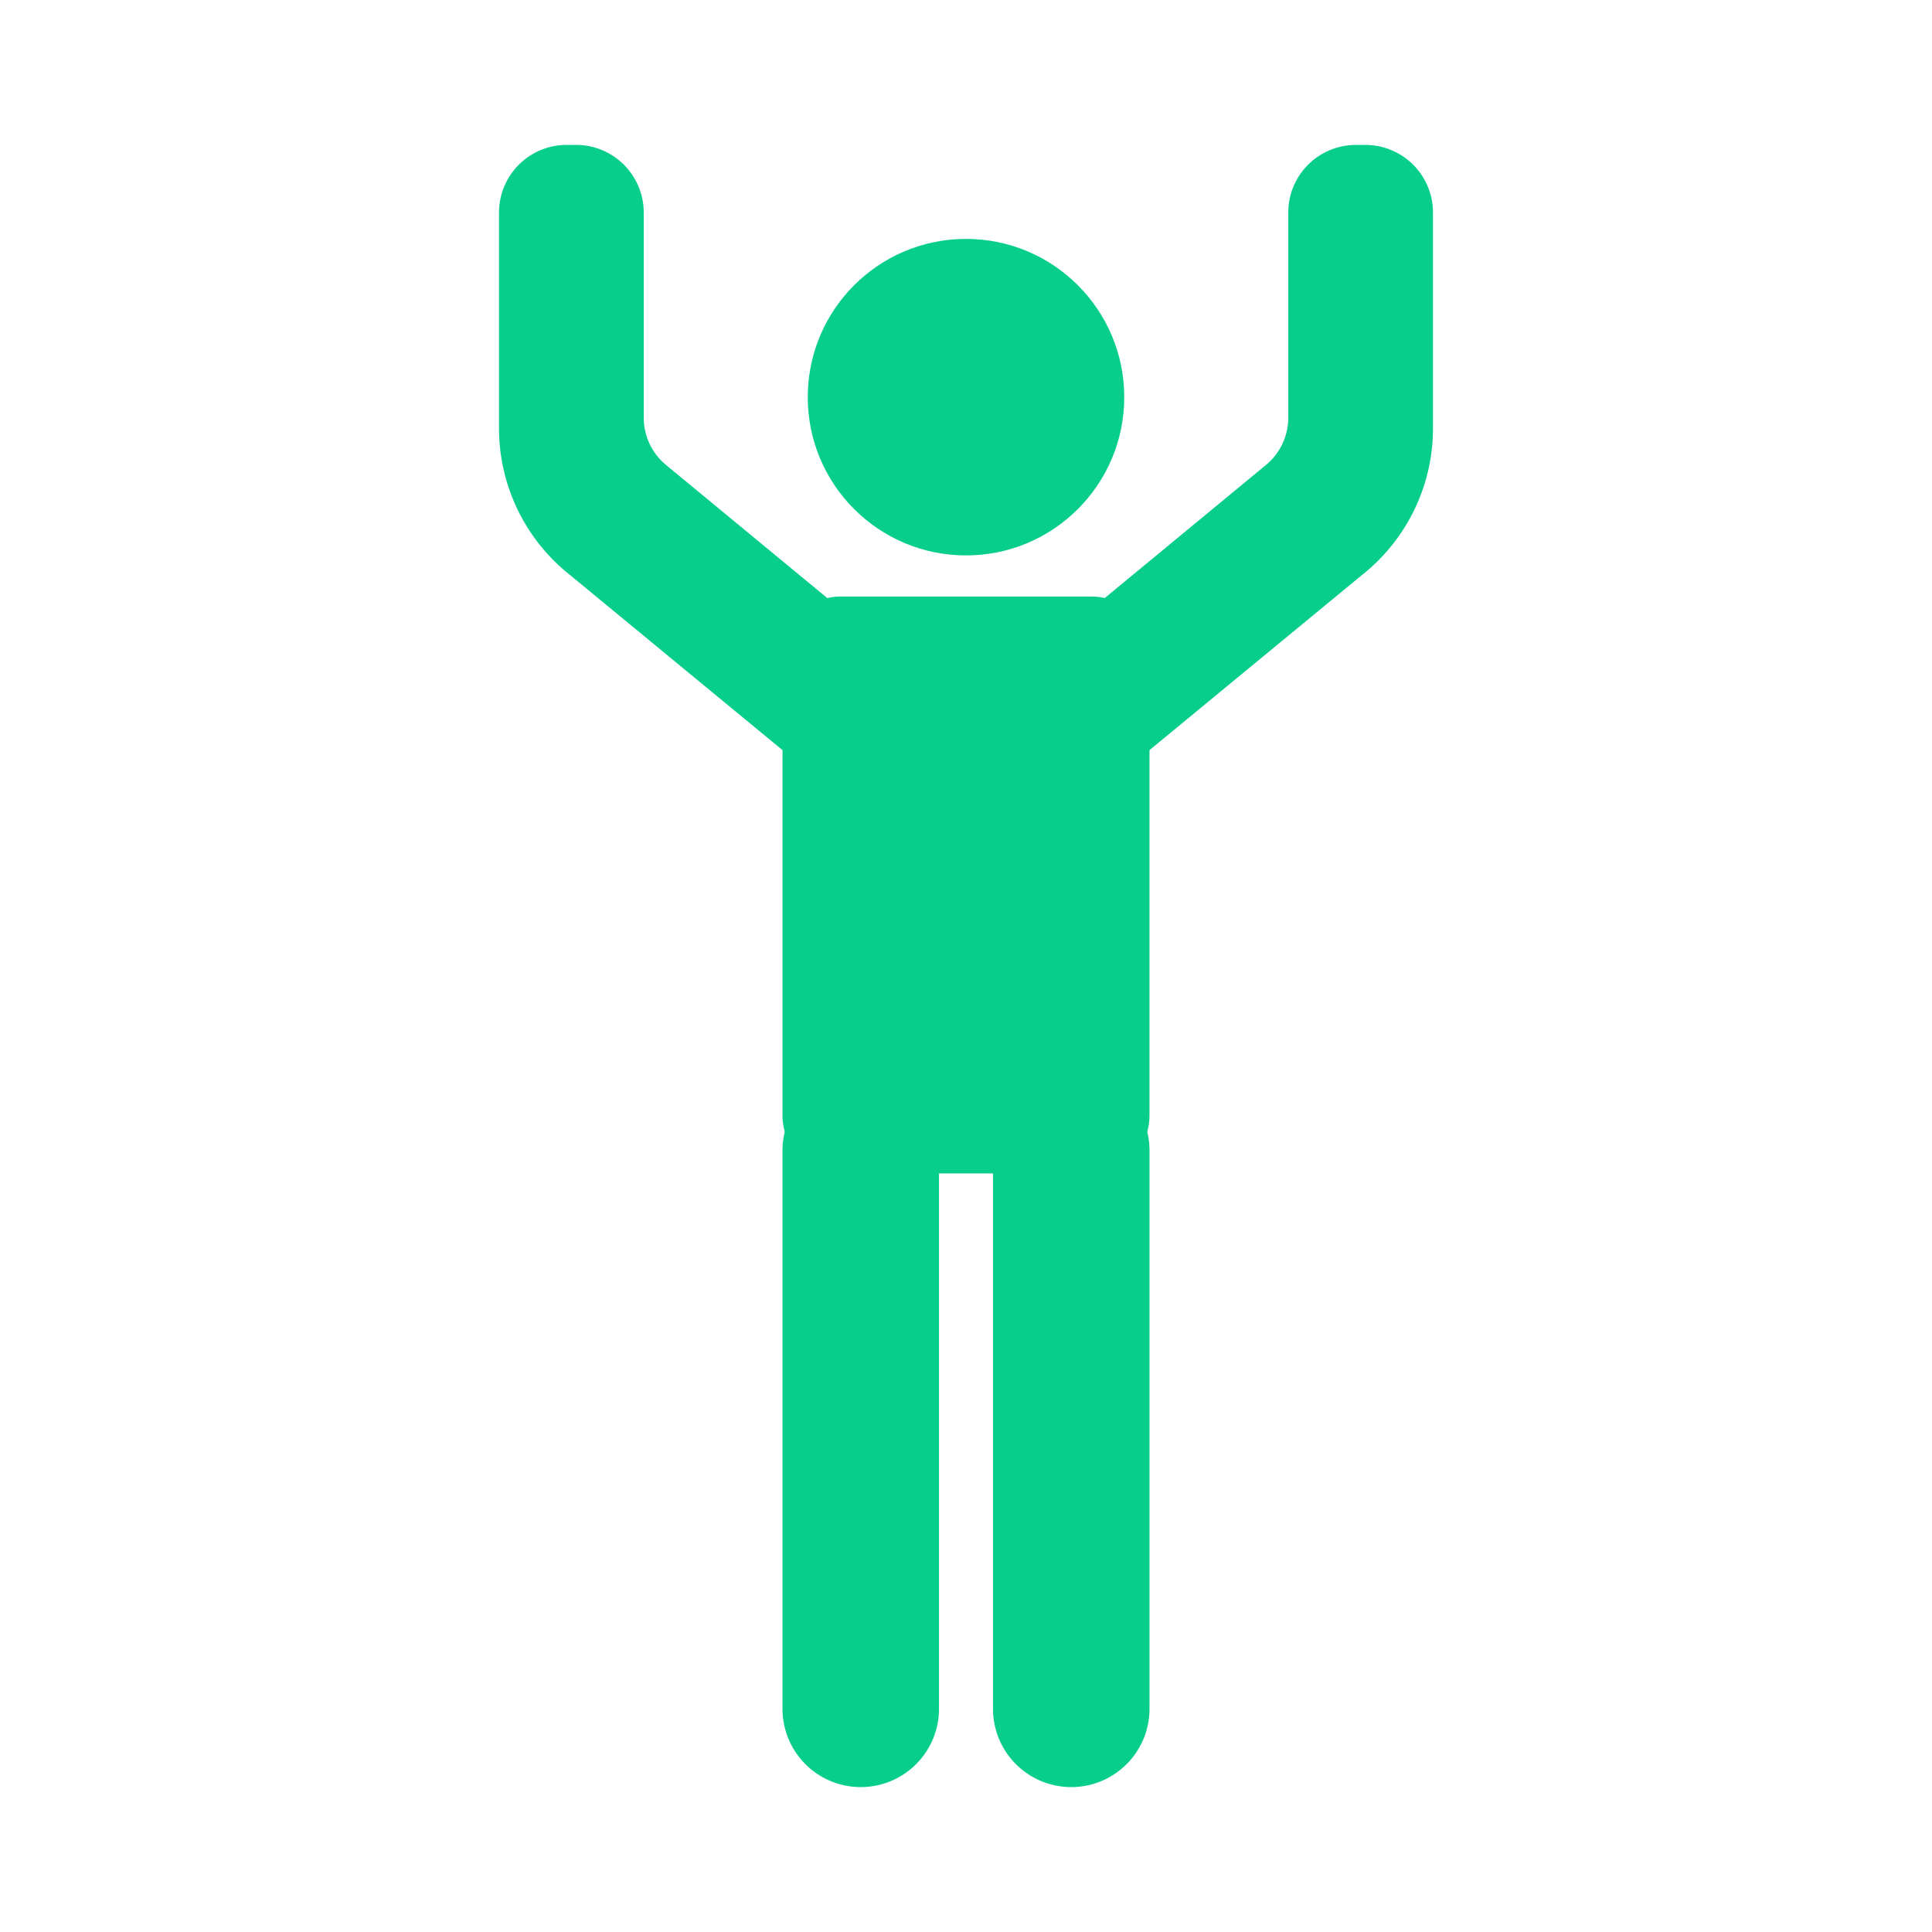 <svg xmlns="http://www.w3.org/2000/svg" viewBox="0 0 100 100"><path d="M44.552 92.5a4.05 4.05 0 01-4.05-4.05v-28.9a4.05 4.05 0 118.1 0v28.9a4.05 4.05 0 01-4.05 4.05zM55.448 92.5a4.05 4.05 0 01-4.05-4.05v-28.9a4.05 4.05 0 118.1 0v28.9a4.05 4.05 0 01-4.05 4.05z" fill="#07ce8a"/><circle cx="50" cy="20.557" r="8.191" fill="#07ce8a"/><path d="M66.681 11.001v10.615a3.18 3.18 0 01-1.21 2.496l-11.019 9.095a2.73 2.73 0 00-.435 3.756l1.265 1.664a2.728 2.728 0 003.907.454l11.298-9.311a9.676 9.676 0 003.684-7.598v-11.17a3.501 3.501 0 00-3.501-3.501h-.488a3.5 3.5 0 00-3.501 3.5zM33.319 11.001v10.615a3.18 3.18 0 001.21 2.496l11.019 9.095a2.73 2.73 0 01.435 3.756l-1.265 1.664a2.728 2.728 0 01-3.907.454L29.513 29.77a9.676 9.676 0 01-3.684-7.598v-11.17a3.501 3.501 0 013.501-3.501h.488a3.5 3.5 0 013.501 3.5z" fill="#07ce8a"/><path d="M56.5 60.736h-13a2.997 2.997 0 01-2.997-2.997V33.875a2.997 2.997 0 012.997-2.997h13a2.997 2.997 0 012.997 2.997v23.863a2.996 2.996 0 01-2.997 2.998z" fill="#07ce8a"/></svg>
